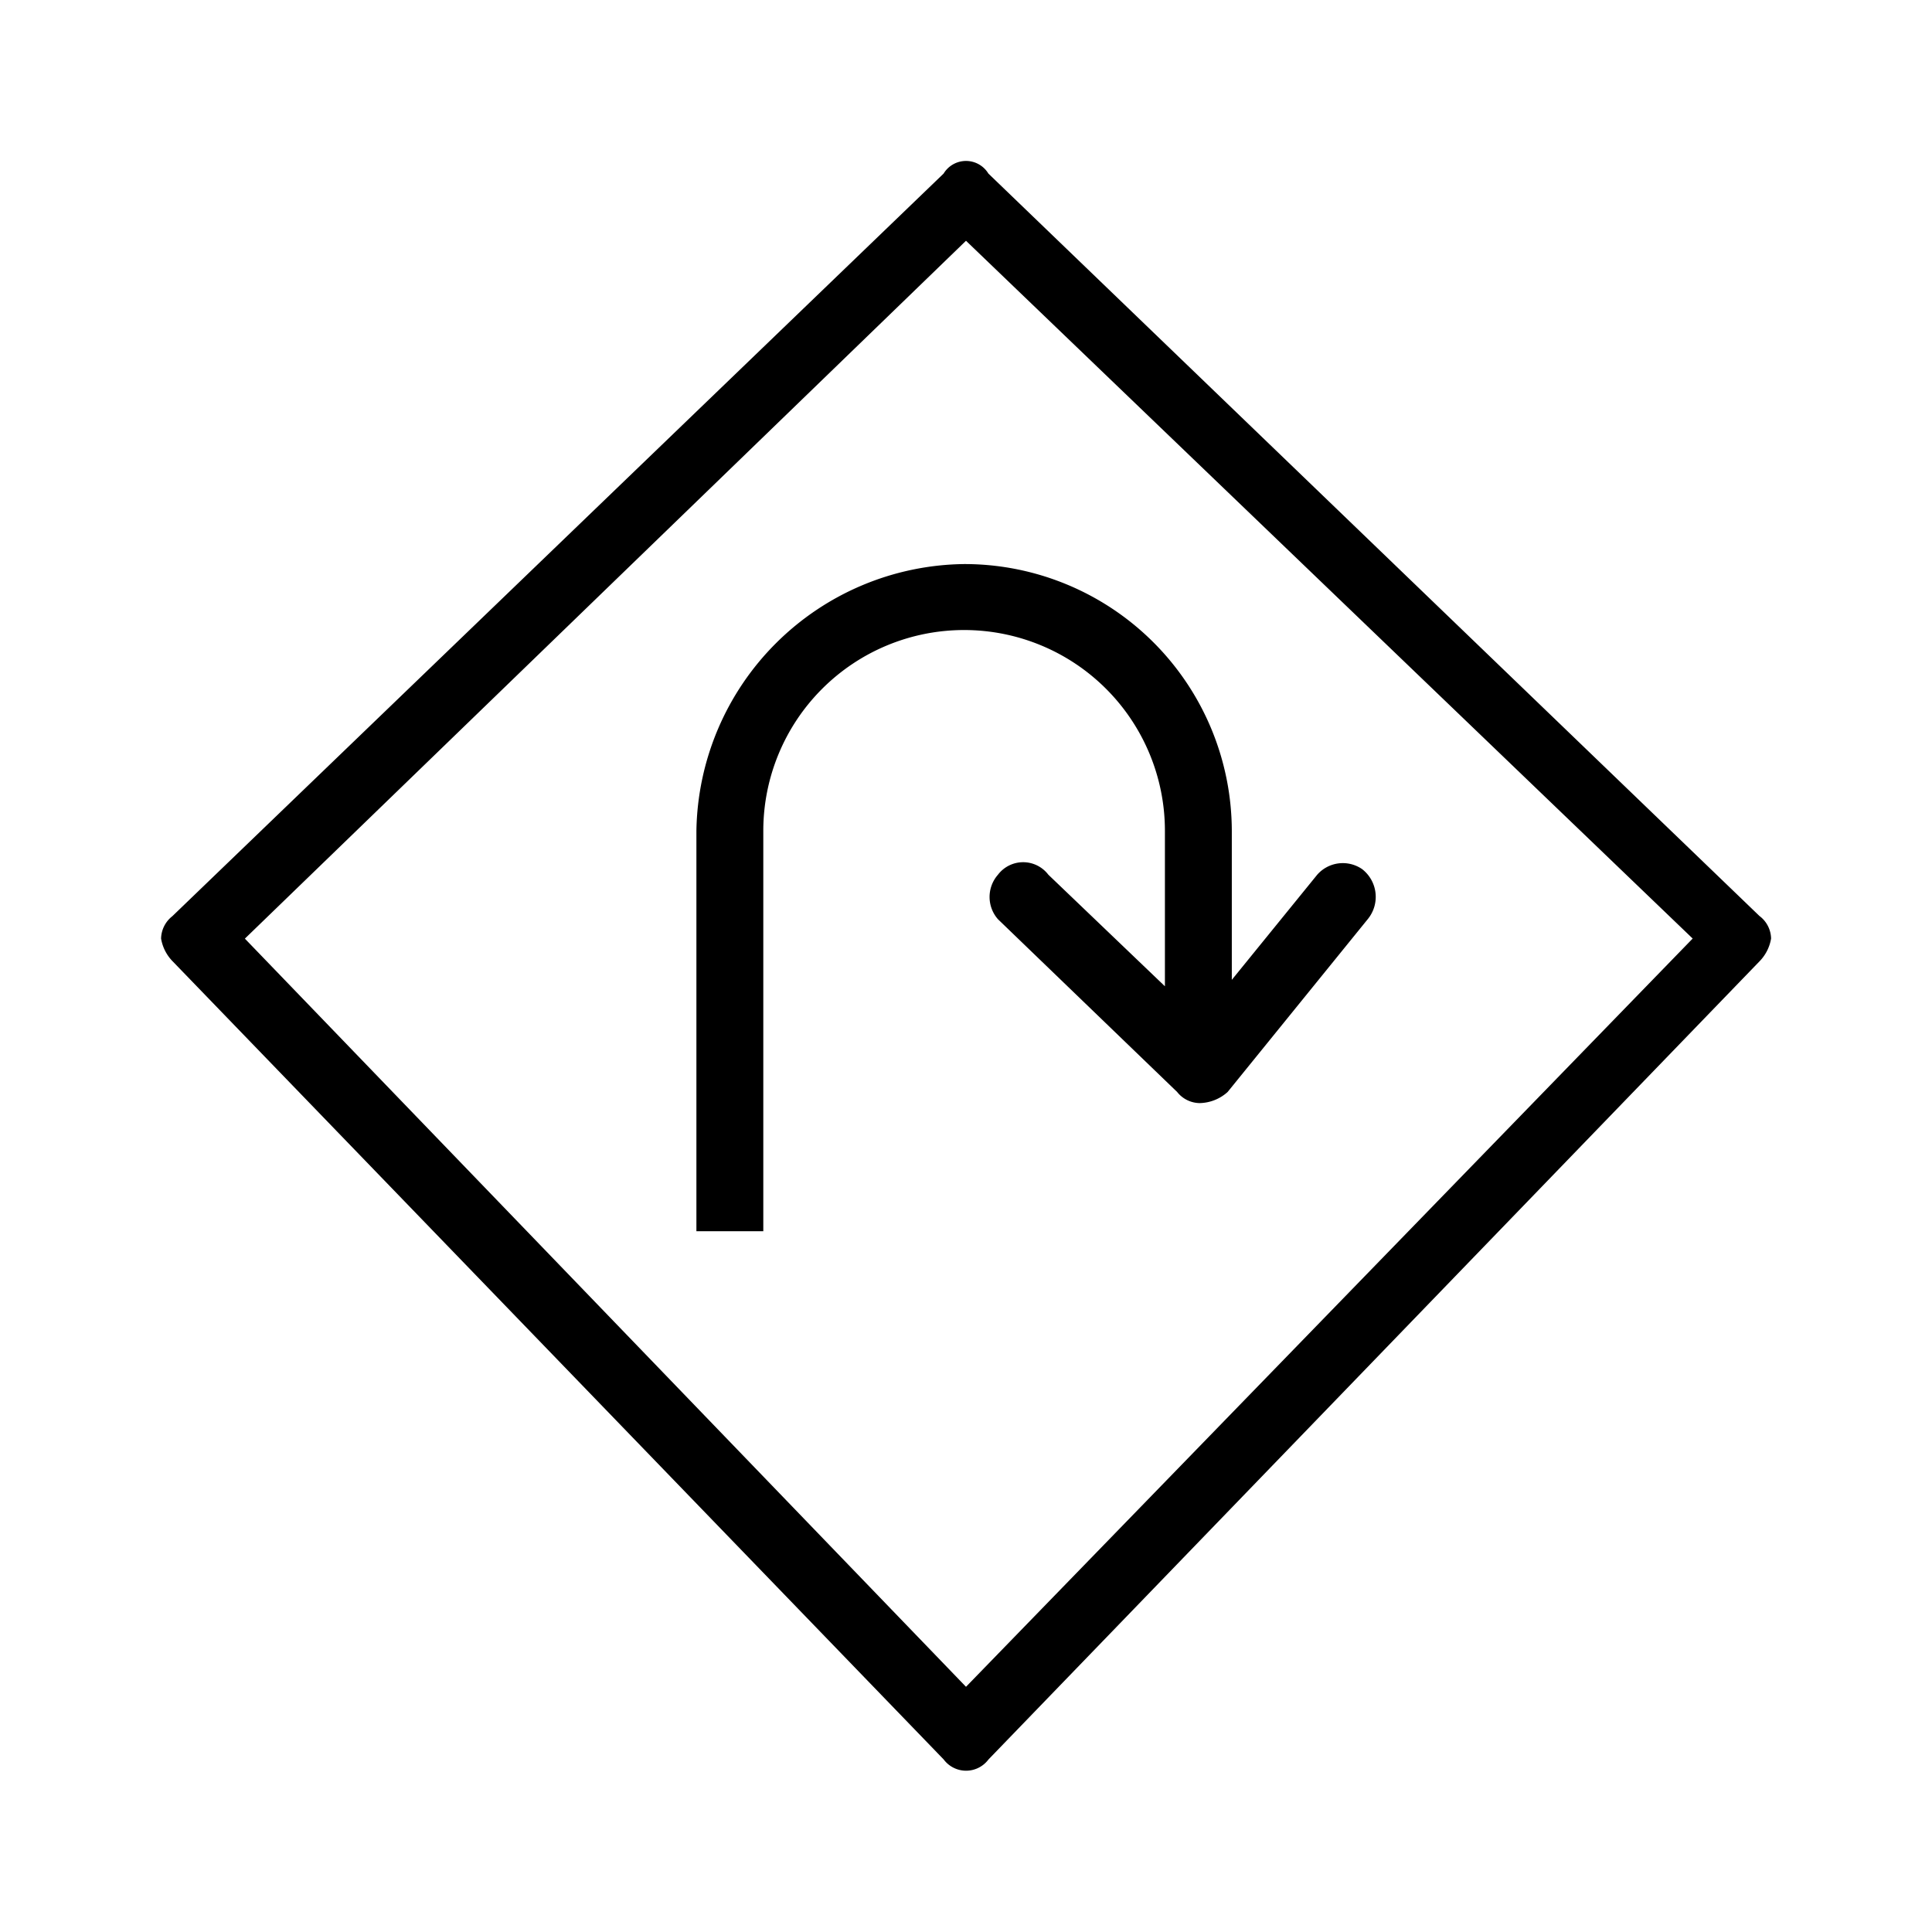 <svg xmlns="http://www.w3.org/2000/svg" width="24" height="24" fill="none" viewBox="0 0 24 24">
  <path fill="#000" fill-rule="evenodd" d="m21.86 11.382-9.582-9.226a.325.325 0 0 0-.556 0L2.14 11.382a.362.362 0 0 0-.139.277.528.528 0 0 0 .139.278l9.583 9.92a.347.347 0 0 0 .556 0l9.583-9.92a.528.528 0 0 0 .139-.278.359.359 0 0 0-.14-.277ZM12 20.954 3.042 11.66 12 2.991l9.027 8.668L12 20.954Zm-.024-13.947a3.322 3.322 0 0 1 3.326 3.315v1.85l1.061-1.306a.423.423 0 0 1 .557-.07.436.436 0 0 1 .07.623l-1.74 2.146a.533.533 0 0 1-.348.138.362.362 0 0 1-.279-.138l-2.226-2.146a.419.419 0 0 1 0-.553.393.393 0 0 1 .626 0l1.448 1.386v-1.931a2.494 2.494 0 1 0-4.989 0v4.974h-.831v-4.974a3.367 3.367 0 0 1 3.325-3.314Z" clip-rule="evenodd"/>
</svg>
